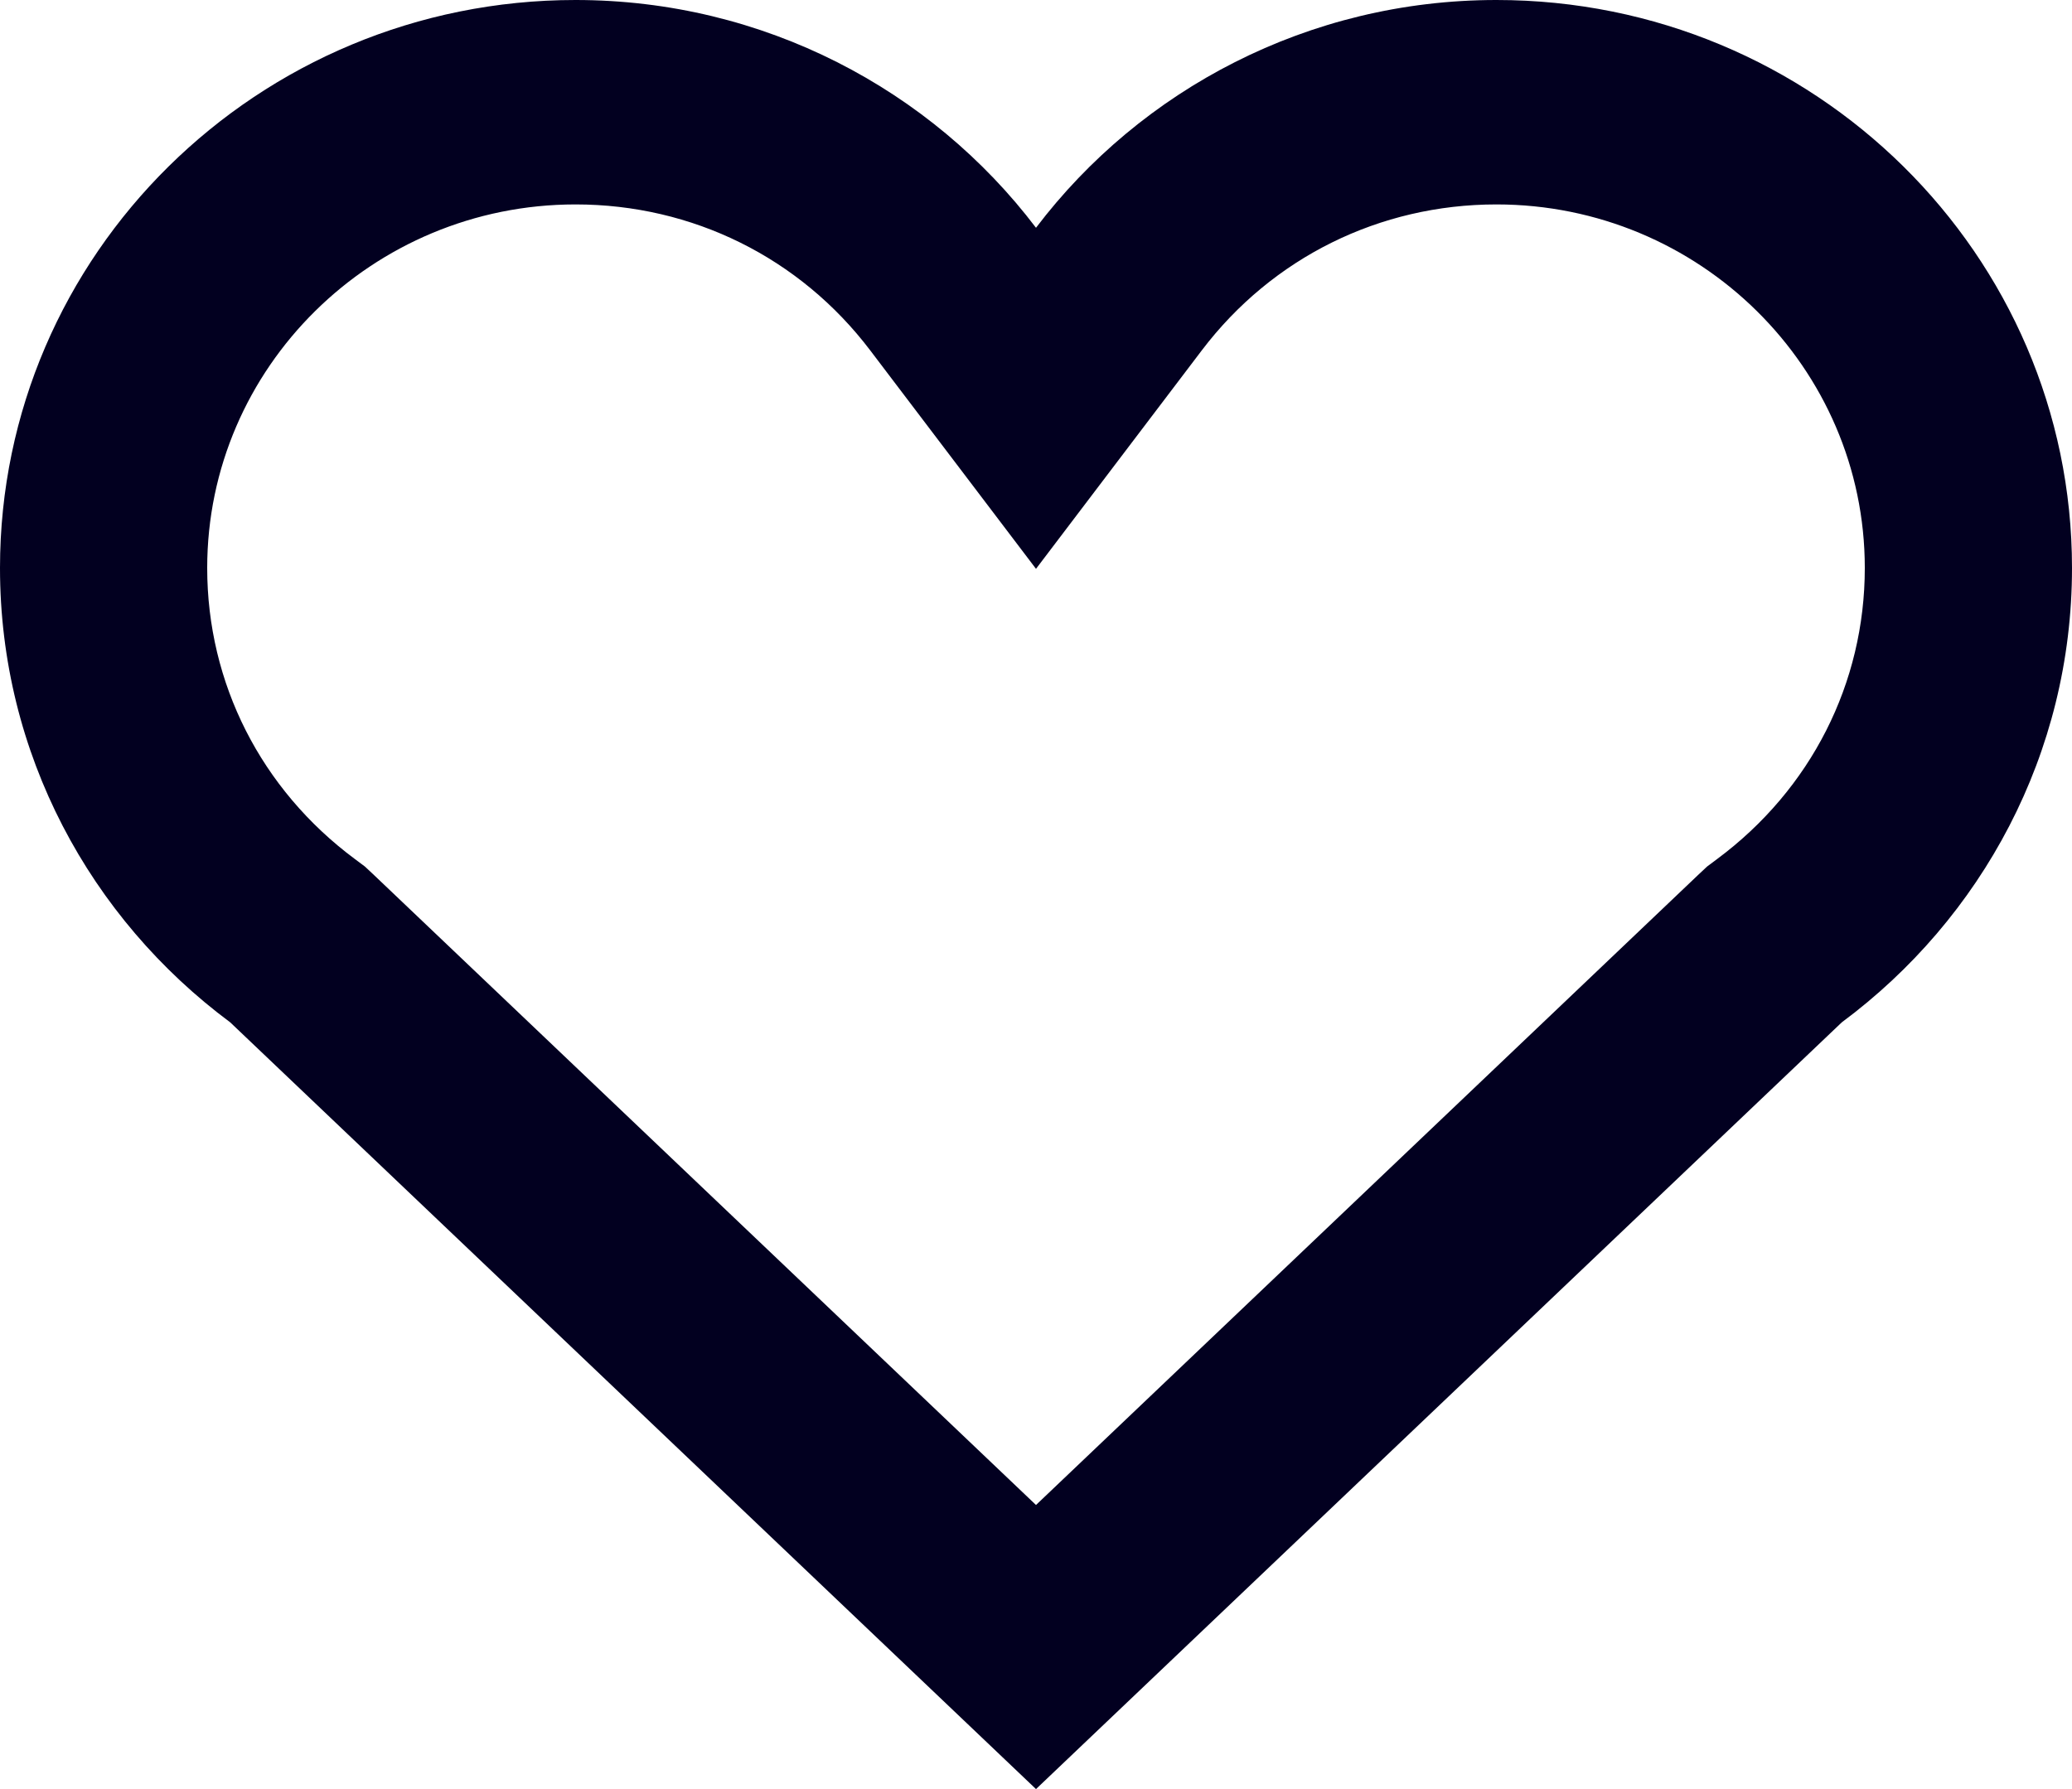 <svg width="22" height="19" viewBox="0 0 22 19" fill="none" xmlns="http://www.w3.org/2000/svg">
<path d="M2.444 10.857L11 19L19.556 10.857C21.041 9.754 22 8.004 22 6.032C22 2.702 19.262 0 15.889 0C13.891 0 12.112 0.953 11 2.419C9.888 0.953 8.109 0 6.111 0C2.738 0 0 2.702 0 6.032C0 8.004 0.959 9.754 2.444 10.857ZM6.111 2.171C7.352 2.171 8.492 2.736 9.239 3.72L11 6.041L12.761 3.72C13.508 2.736 14.648 2.171 15.889 2.171C18.046 2.171 19.8 3.903 19.8 6.032C19.8 7.255 19.229 8.382 18.232 9.123L18.125 9.203L18.028 9.294L11 15.983L3.972 9.294L3.875 9.203L3.768 9.123C2.771 8.382 2.2 7.255 2.2 6.032C2.2 3.903 3.954 2.171 6.111 2.171Z" fill="#020020"/>
</svg>
